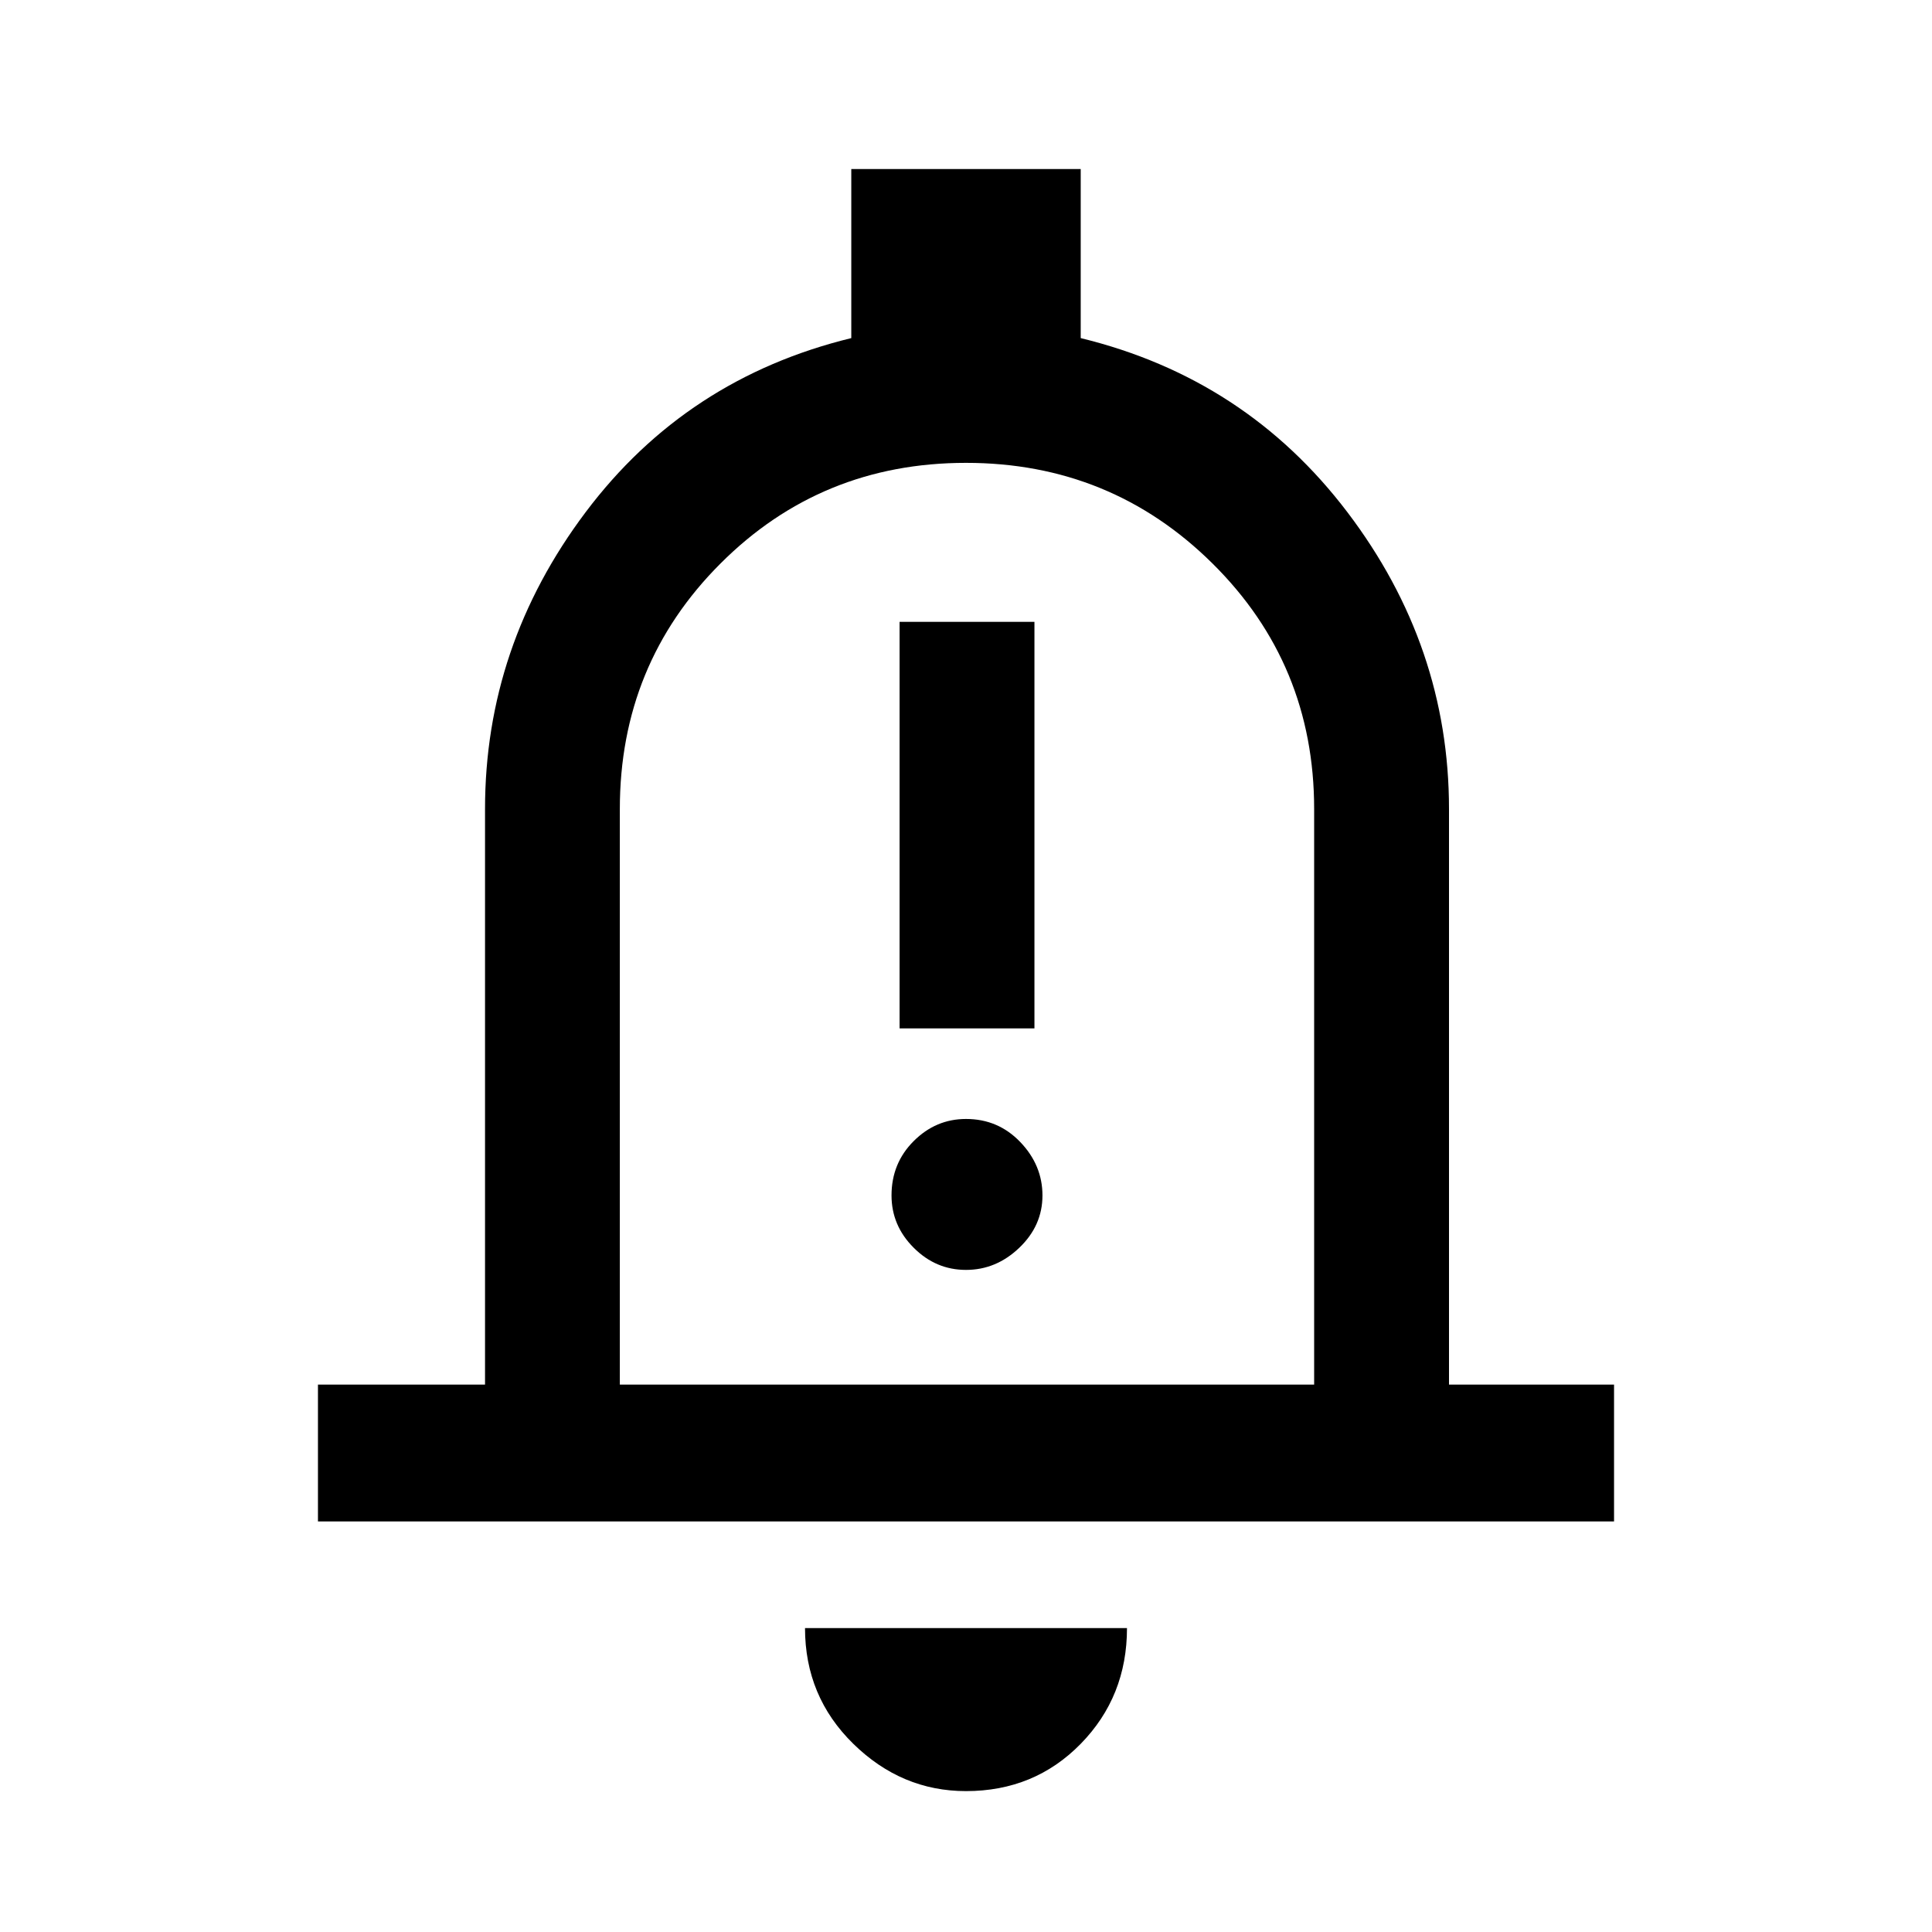 <svg xmlns="http://www.w3.org/2000/svg" height="40" width="40"><path d="M18.625 21.292h2.792v-8.417h-2.792Zm1.375 5q.625 0 1.104-.459.479-.458.479-1.083t-.458-1.104q-.458-.479-1.125-.479-.625 0-1.083.458-.459.458-.459 1.125 0 .625.459 1.083.458.459 1.083.459ZM6.583 31.5v-2.833h3.459V16.75q0-3.375 2.083-6.146T17.625 7V3.5h4.75V7q3.417.833 5.521 3.604T30 16.75v11.917h3.417V31.5ZM20 19.25Zm0 17.833q-1.333 0-2.333-.979-1-.979-1-2.396h6.666q0 1.417-.958 2.396-.958.979-2.375.979Zm-7.167-8.416h14.375V16.75q0-3-2.104-5.083Q23 9.583 20 9.583t-5.083 2.084q-2.084 2.083-2.084 5.083Z"/></svg>